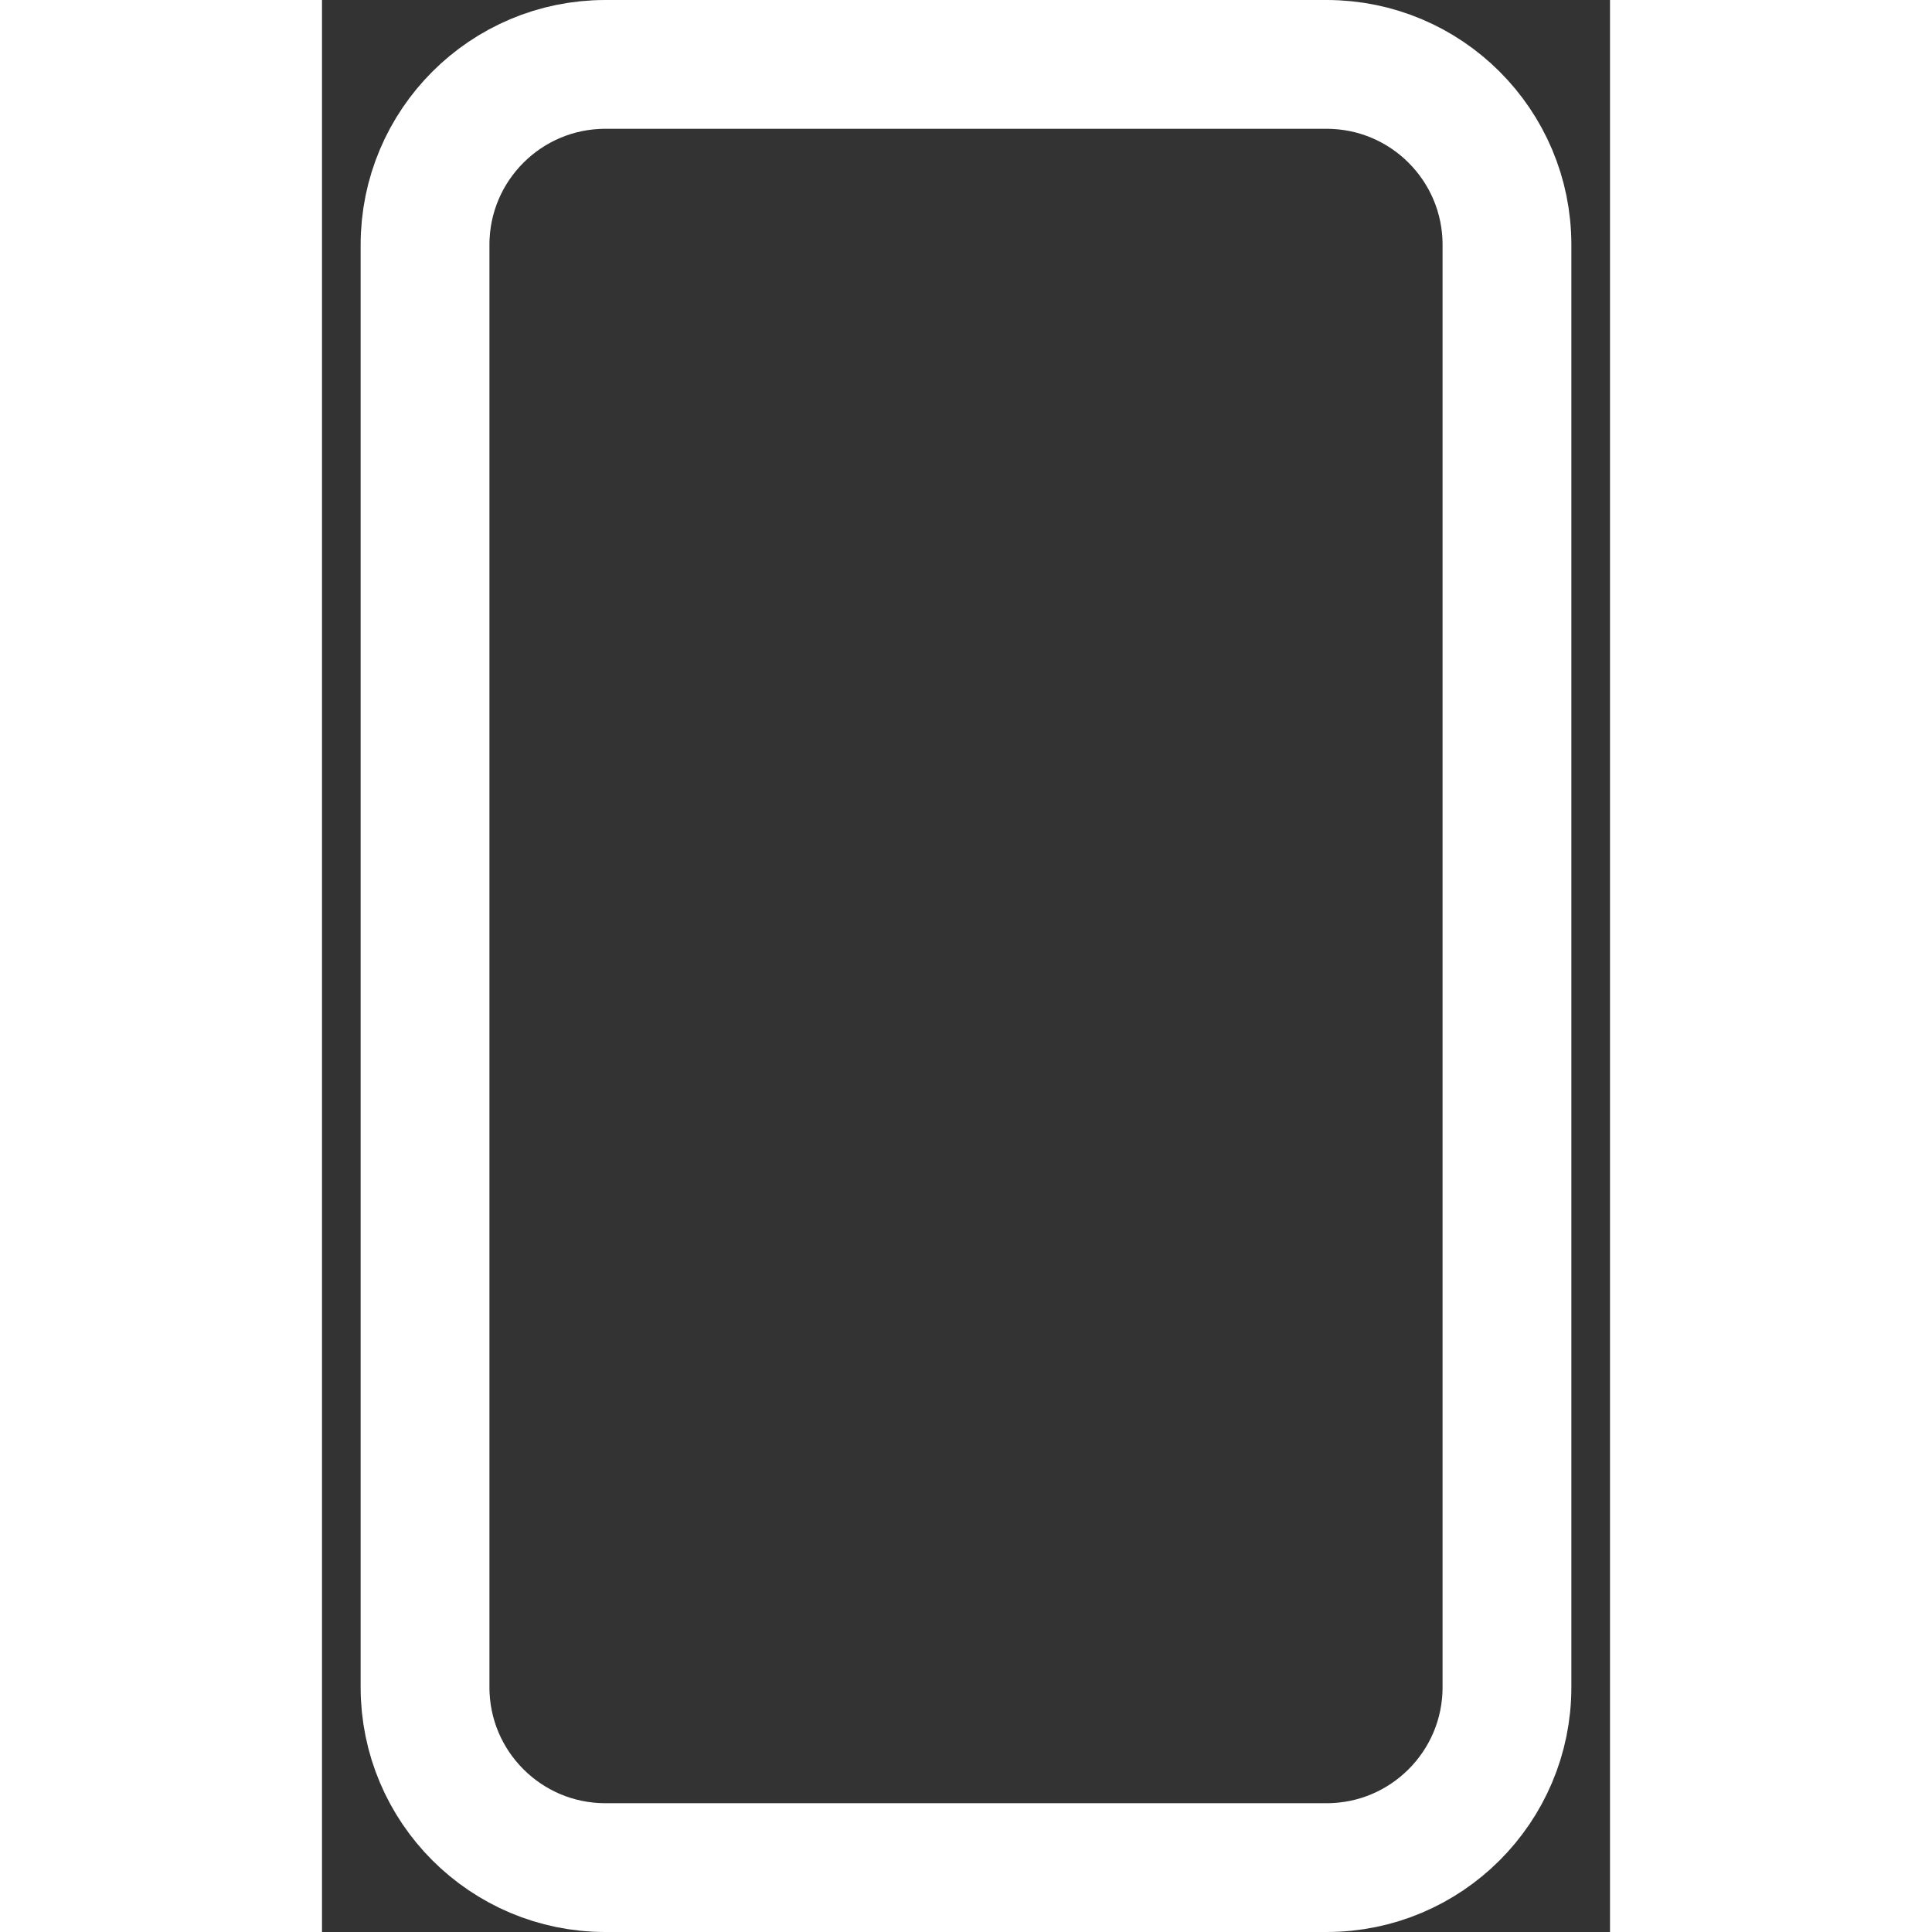 <svg width="48" height="48" viewBox="0 0 20 30" fill="none" xmlns="http://www.w3.org/2000/svg">
<rect x="0" y="0" width="20" height="30" fill="#333333" stroke="none"/>
<path d="M15.6 1H4.4C2.854 1 1.6 2.254 1.6 3.8V26.2C1.6 27.746 2.854 29 4.4 29H15.6C17.146 29 18.4 27.746 18.4 26.2V3.8C18.4 2.254 17.146 1 15.6 1Z" stroke="white" stroke-width="2" stroke-linecap="round" stroke-linejoin="round"/>
</svg>
